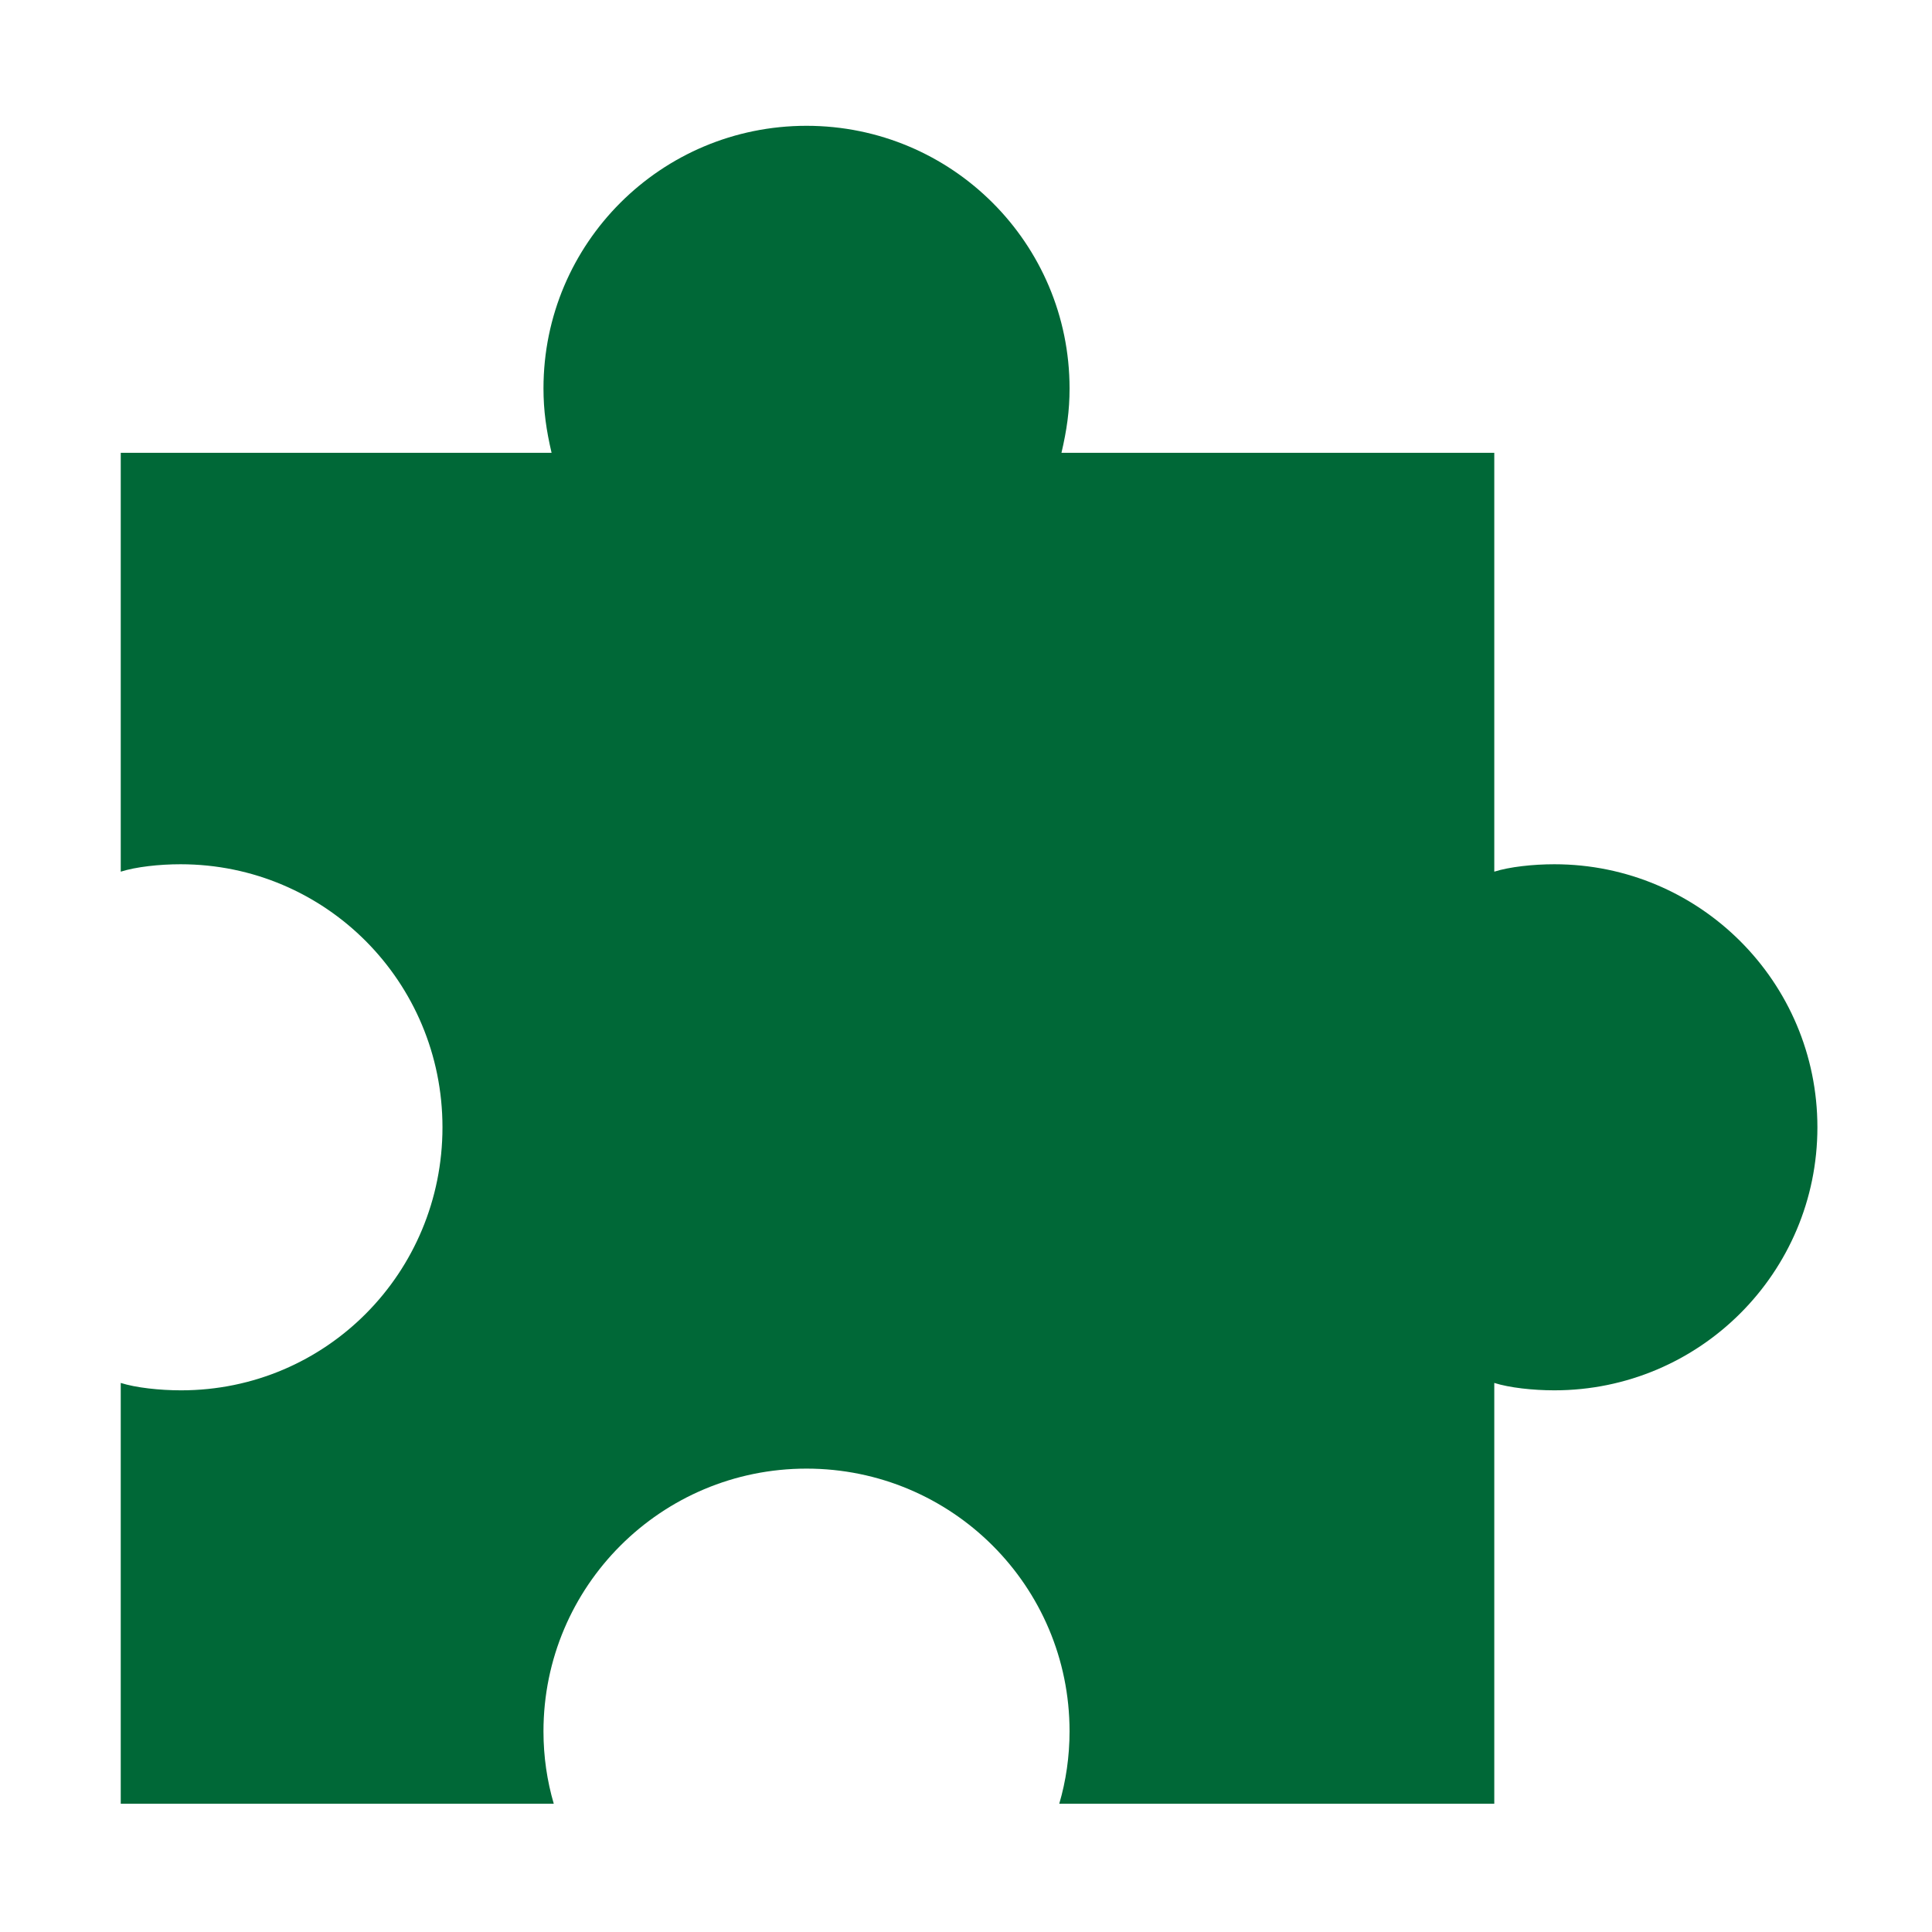 <?xml version="1.0" encoding="utf-8"?>
<!-- Generator: Adobe Illustrator 15.0.2, SVG Export Plug-In . SVG Version: 6.00 Build 0)  -->
<!DOCTYPE svg PUBLIC "-//W3C//DTD SVG 1.1//EN" "http://www.w3.org/Graphics/SVG/1.1/DTD/svg11.dtd">
<svg version="1.1" id="Layer_1" xmlns="http://www.w3.org/2000/svg" xmlns:xlink="http://www.w3.org/1999/xlink" x="0px" y="0px"
	 width="256px" height="256px" viewBox="0 0 256 256" enable-background="new 0 0 256 256" xml:space="preserve">
<path fill="#006837" d="M205.961,114.518c-2.83,0-5.961,0.345-7.961,0.982V60h-57.35c0.699-3,1.073-5.547,1.073-8.518
	c0-19.25-15.605-34.812-34.855-34.812s-34.854,15.54-34.854,34.79c0,2.97,0.374,5.54,1.073,8.54H16v55.5
	c2-0.637,5.091-0.982,7.921-0.982c19.25,0,34.709,15.604,34.709,34.854c0,19.249-15.388,34.854-34.638,34.854
	c-2.829,0-5.993-0.345-7.993-0.98V239h57.377c-0.881-3-1.363-6.232-1.363-9.58c0-19.248,15.604-34.82,34.854-34.82
	s34.855,15.554,34.855,34.804c0,3.348-0.481,6.597-1.364,9.597H198v-55.755c2,0.636,5.131,0.98,7.961,0.98
	c19.252,0,34.855-15.604,34.855-34.854C240.816,130.121,225.213,114.518,205.961,114.518z"/>
</svg>
